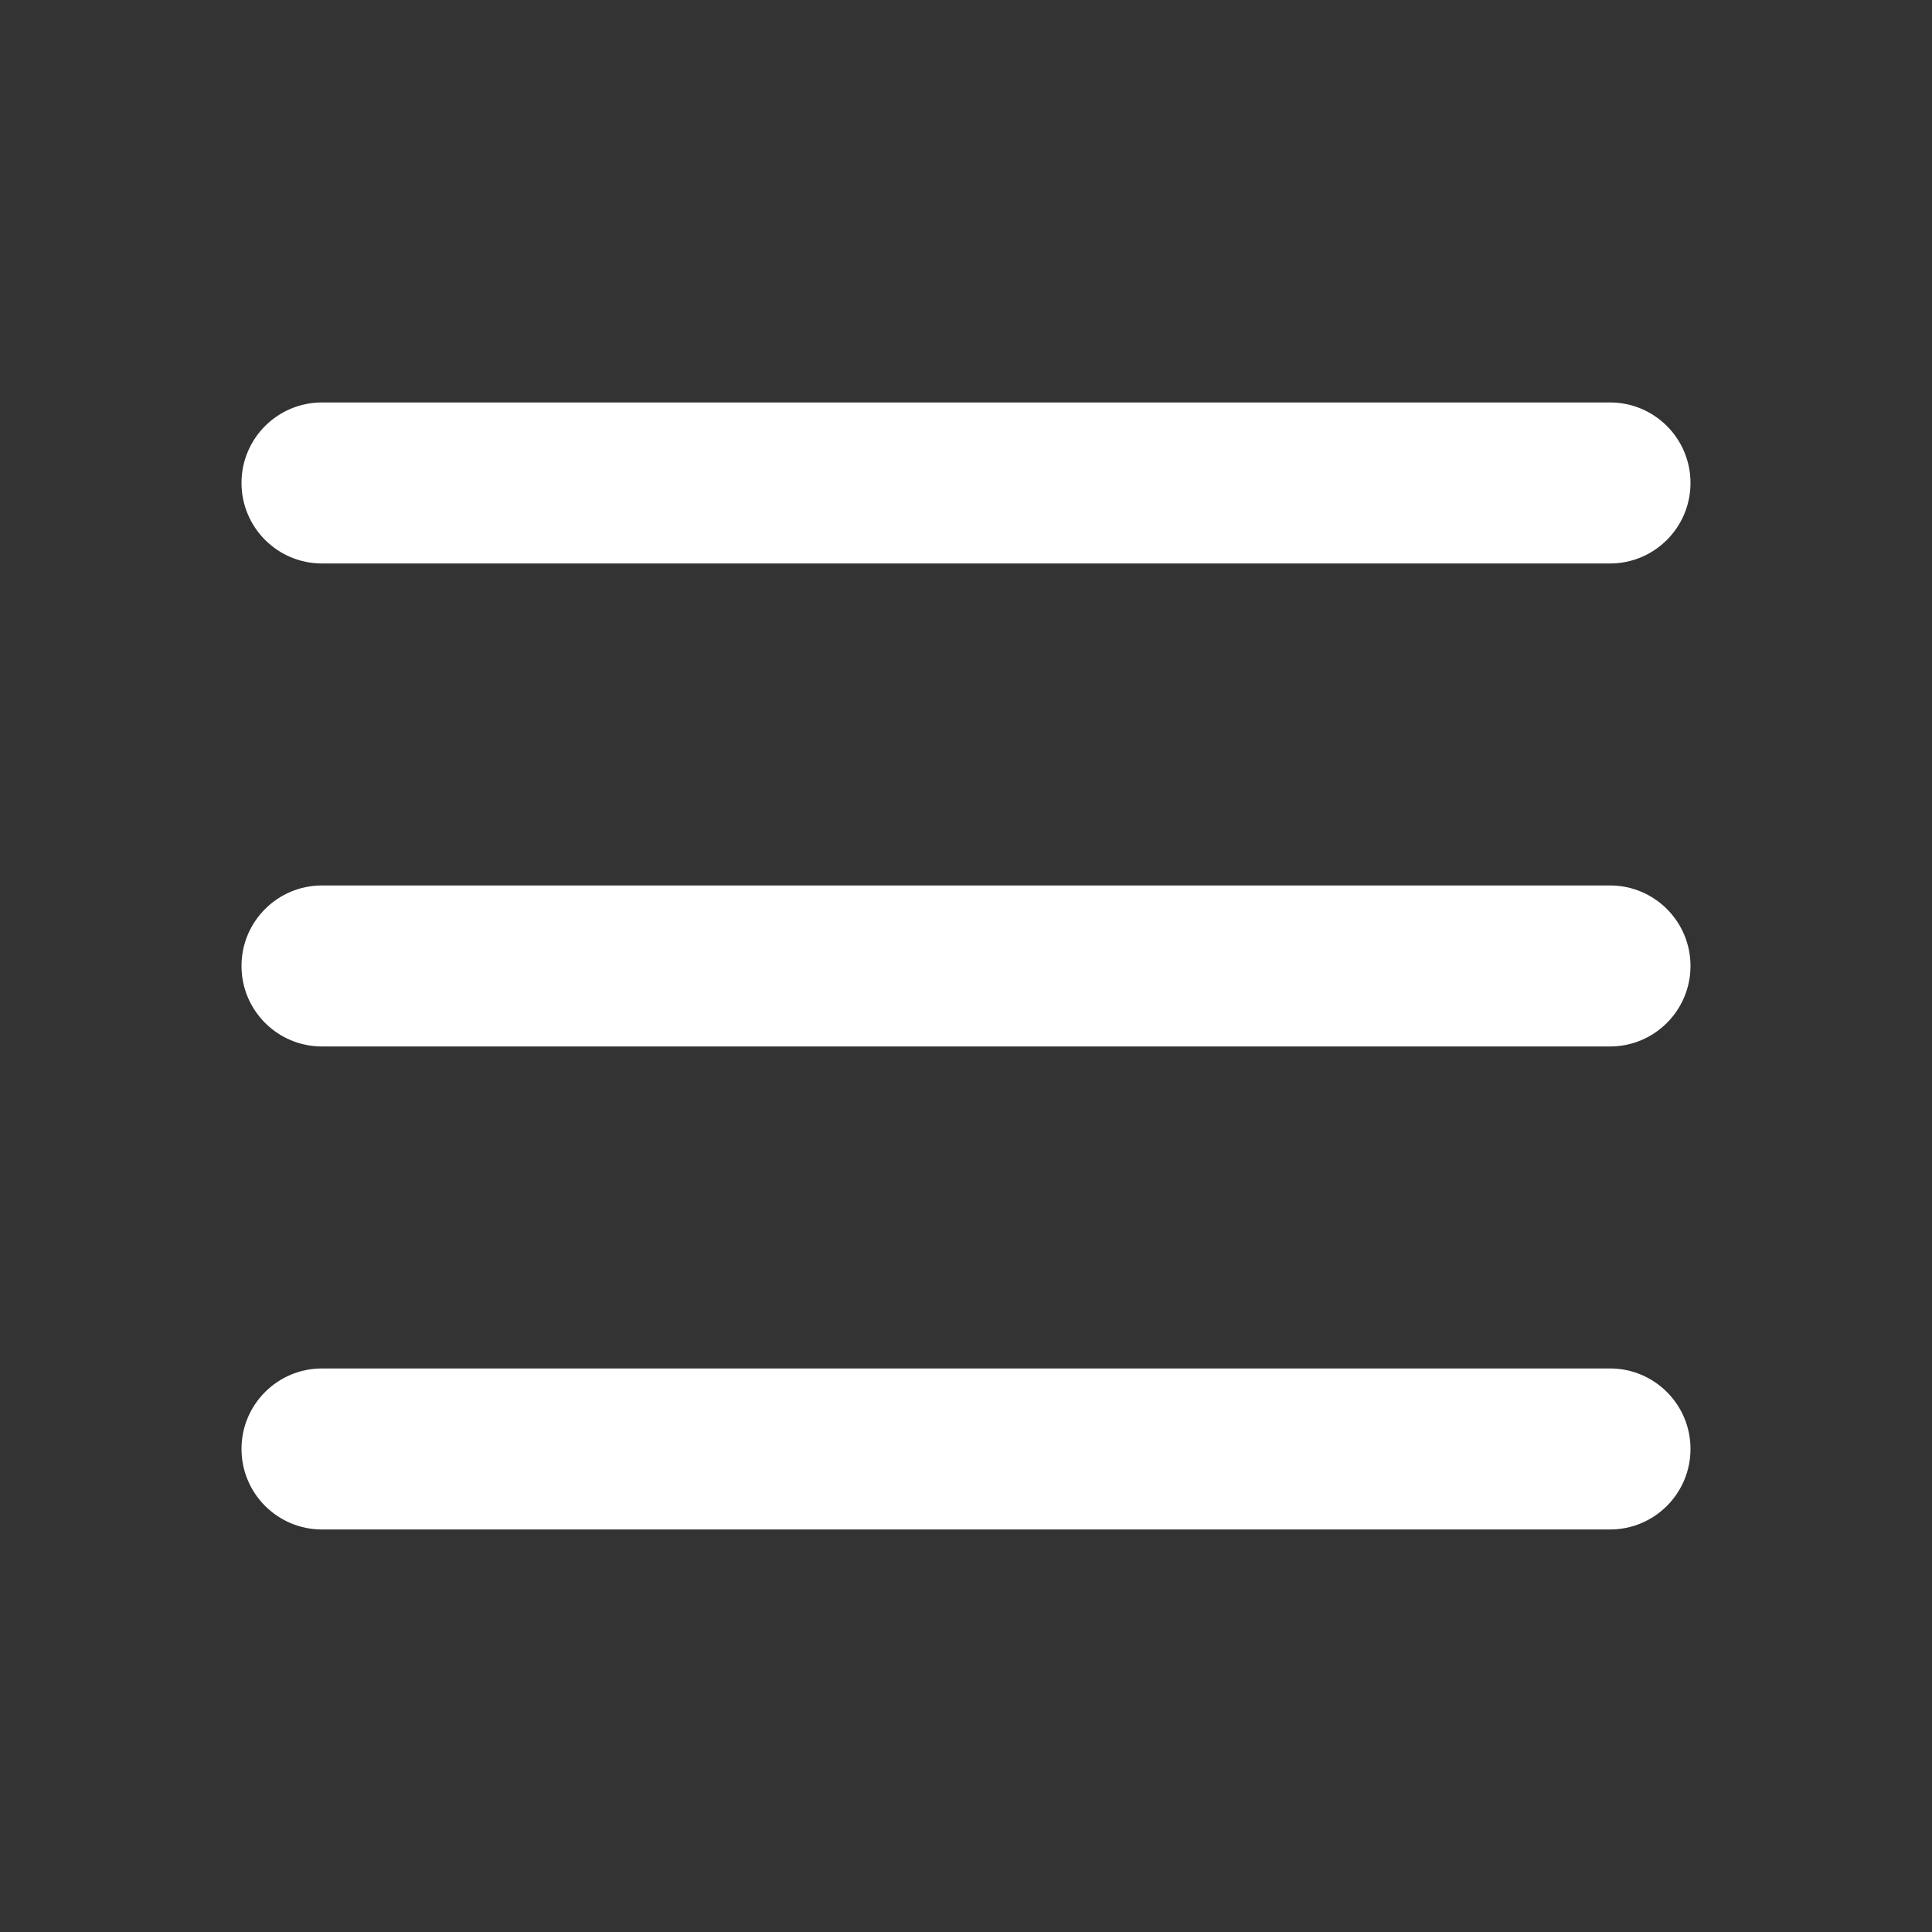 <svg width="29" height="29" viewBox="0 0 29 29" fill="none" xmlns="http://www.w3.org/2000/svg">
<rect x="0" y="0" width="29" height="29" fill="#333333" stroke="none"/>
<path fill-rule="evenodd" clip-rule="evenodd" d="M3.625 14.499C3.625 13.832 4.166 13.291 4.833 13.291H24.167C24.834 13.291 25.375 13.832 25.375 14.499C25.375 15.167 24.834 15.708 24.167 15.708H4.833C4.166 15.708 3.625 15.167 3.625 14.499Z" fill="white"/>
<path fill-rule="evenodd" clip-rule="evenodd" d="M3.625 7.249C3.625 6.582 4.166 6.041 4.833 6.041H24.167C24.834 6.041 25.375 6.582 25.375 7.249C25.375 7.917 24.834 8.458 24.167 8.458H4.833C4.166 8.458 3.625 7.917 3.625 7.249Z" fill="white"/>
<path fill-rule="evenodd" clip-rule="evenodd" d="M3.625 21.749C3.625 21.082 4.166 20.541 4.833 20.541H24.167C24.834 20.541 25.375 21.082 25.375 21.749C25.375 22.417 24.834 22.958 24.167 22.958H4.833C4.166 22.958 3.625 22.417 3.625 21.749Z" fill="white"/>
</svg>
